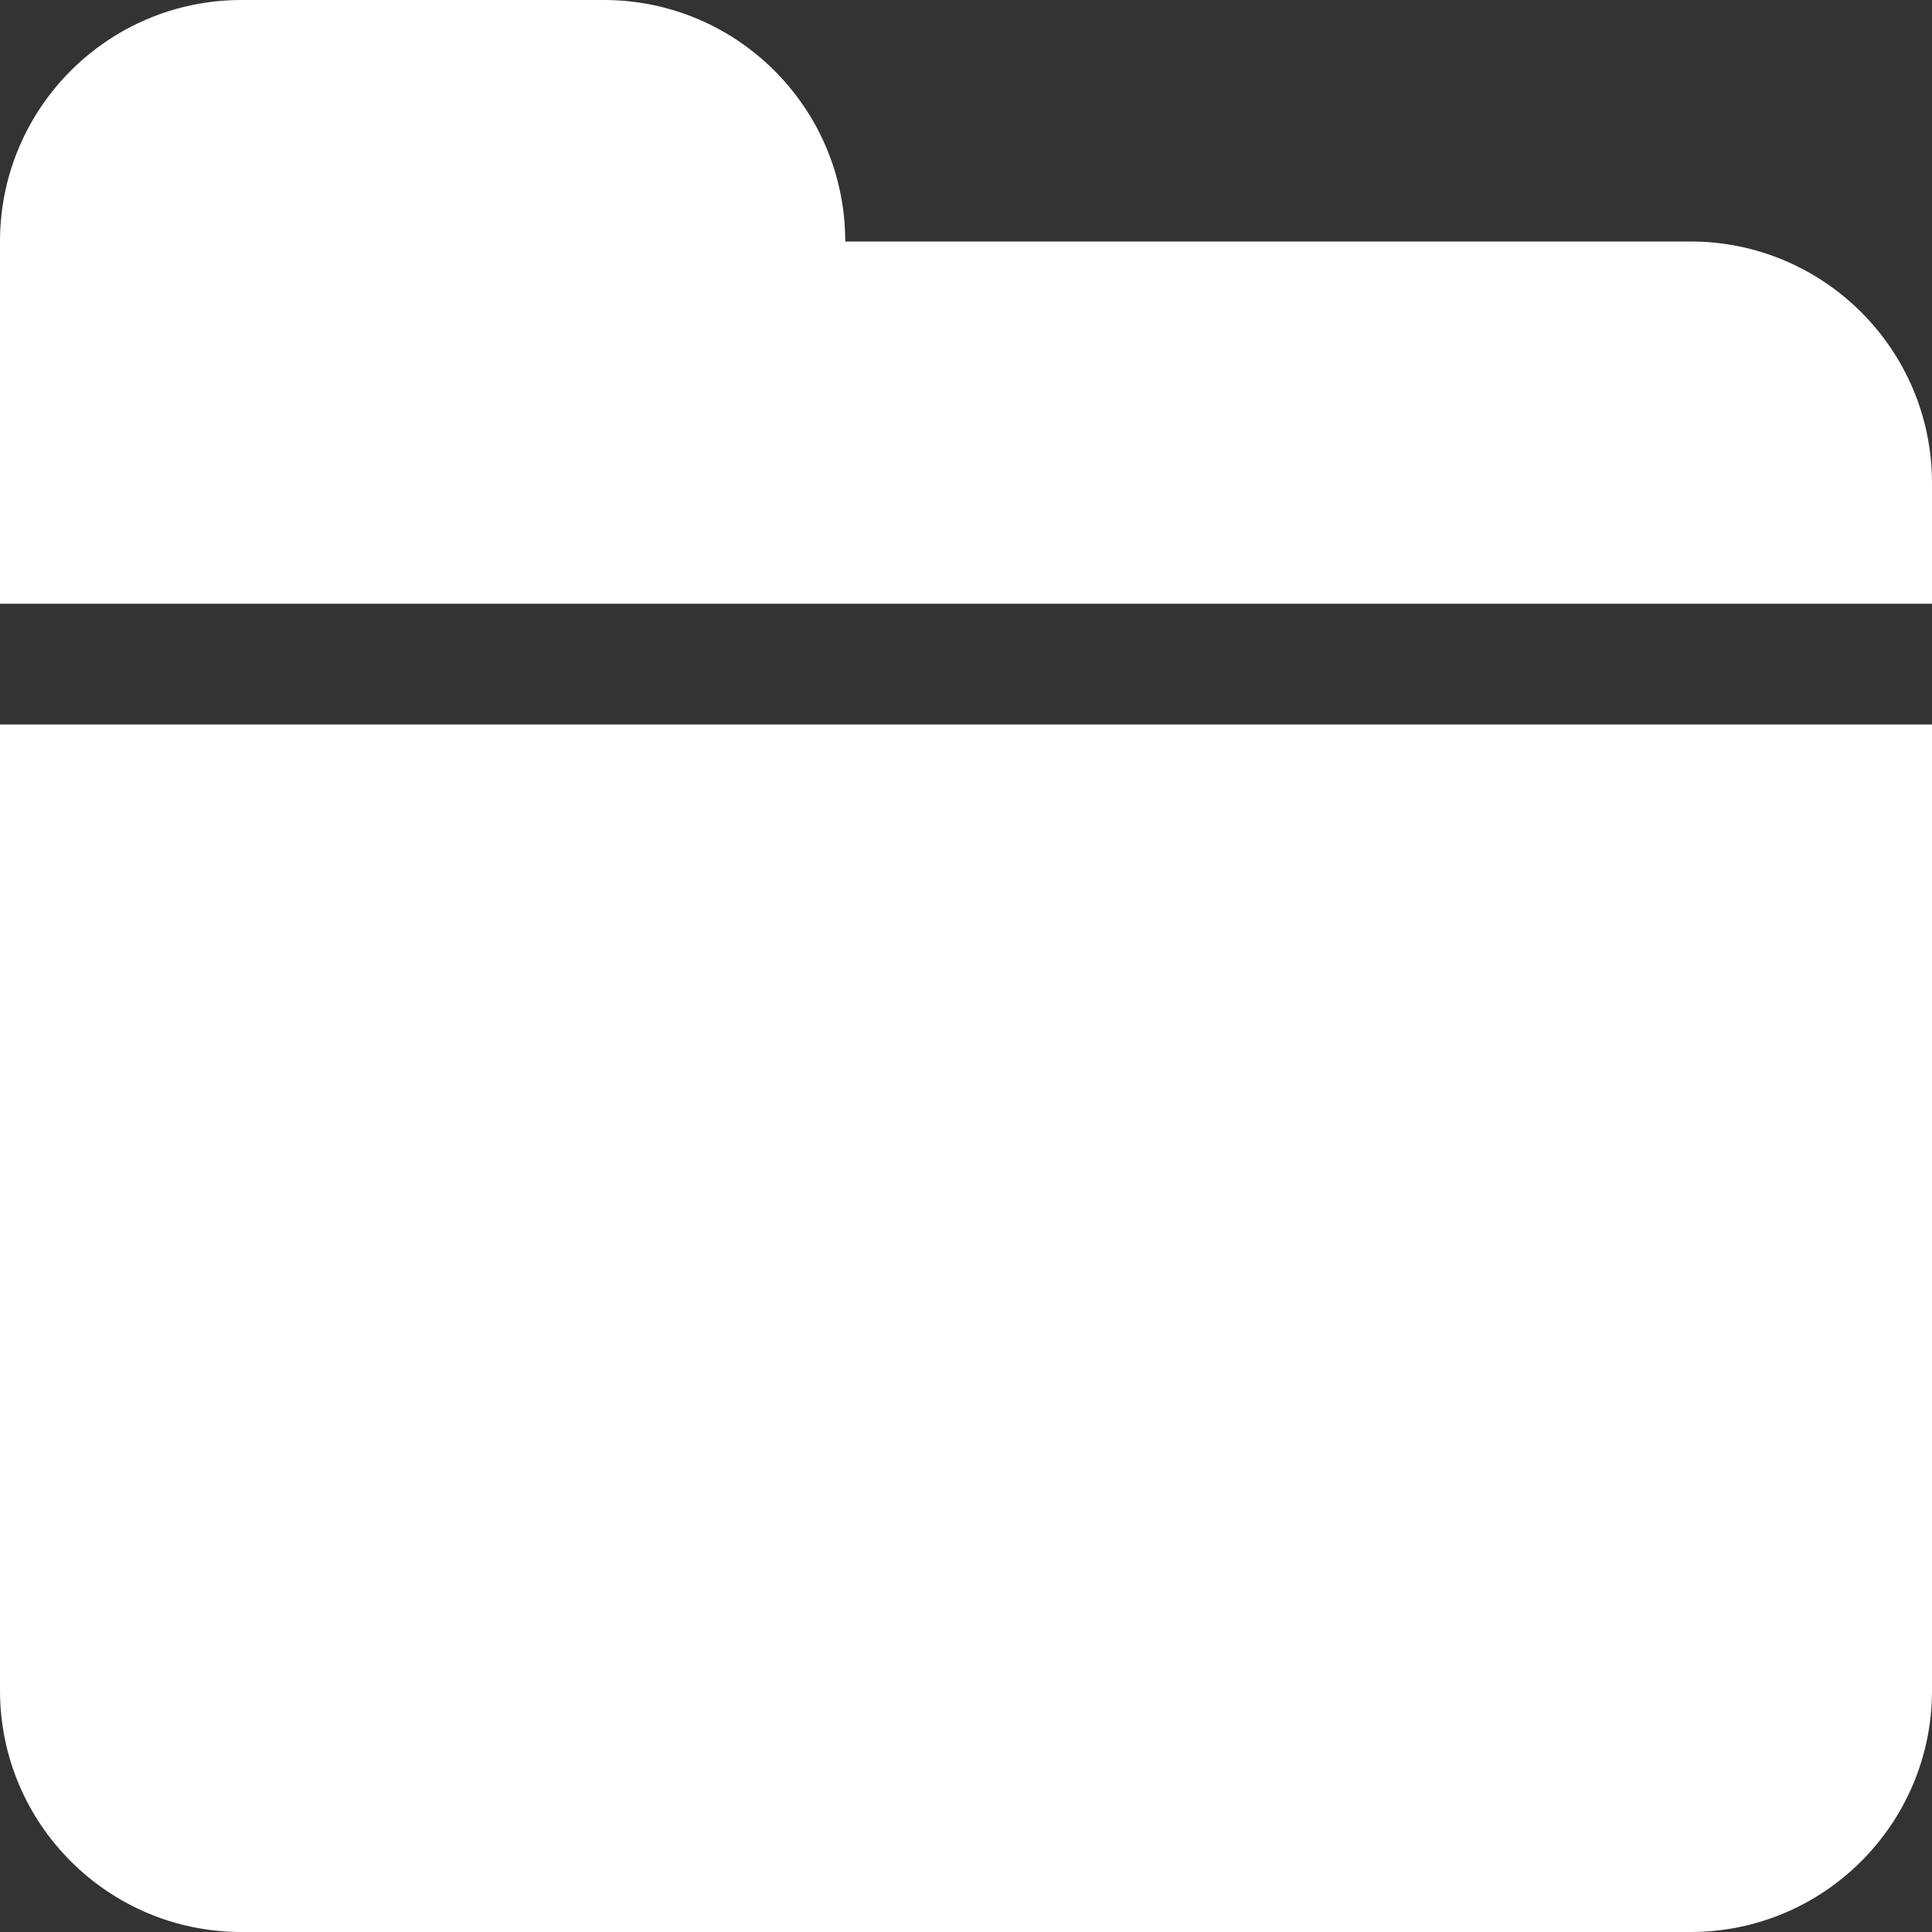 <svg width="800px" height="800px" viewBox="0 0 32 32" version="1.1" xmlns="http://www.w3.org/2000/svg" fill="#ffffff">

<rect x="0" y="0" width="32" height="32" fill="#333333" stroke="none"/>

<g id="SVGRepo_bgCarrier" stroke-width="0"/>

<g id="SVGRepo_tracerCarrier" stroke-linecap="round" stroke-linejoin="round"/>

<g id="SVGRepo_iconCarrier"> <g id="Page-1" stroke="none" stroke-width="1" fill="none" fill-rule="evenodd" > <g id="Icon-Set-Filled" transform="translate(-362, -153)" fill="#ffffff"> <path d="M390,157 L376,157 C376,154.791 374.209,153 372,153 L366,153 C363.791,153 362,154.791 362,157 L362,163 L394,163 L394,161 C394,158.791 392.209,157 390,157 L390,157 Z M362,181 C362,183.209 363.791,185 366,185 L390,185 C392.209,185 394,183.209 394,181 L394,165 L362,165 L362,181 L362,181 Z" id="folder-2" > </path> </g> </g> </g>

</svg>